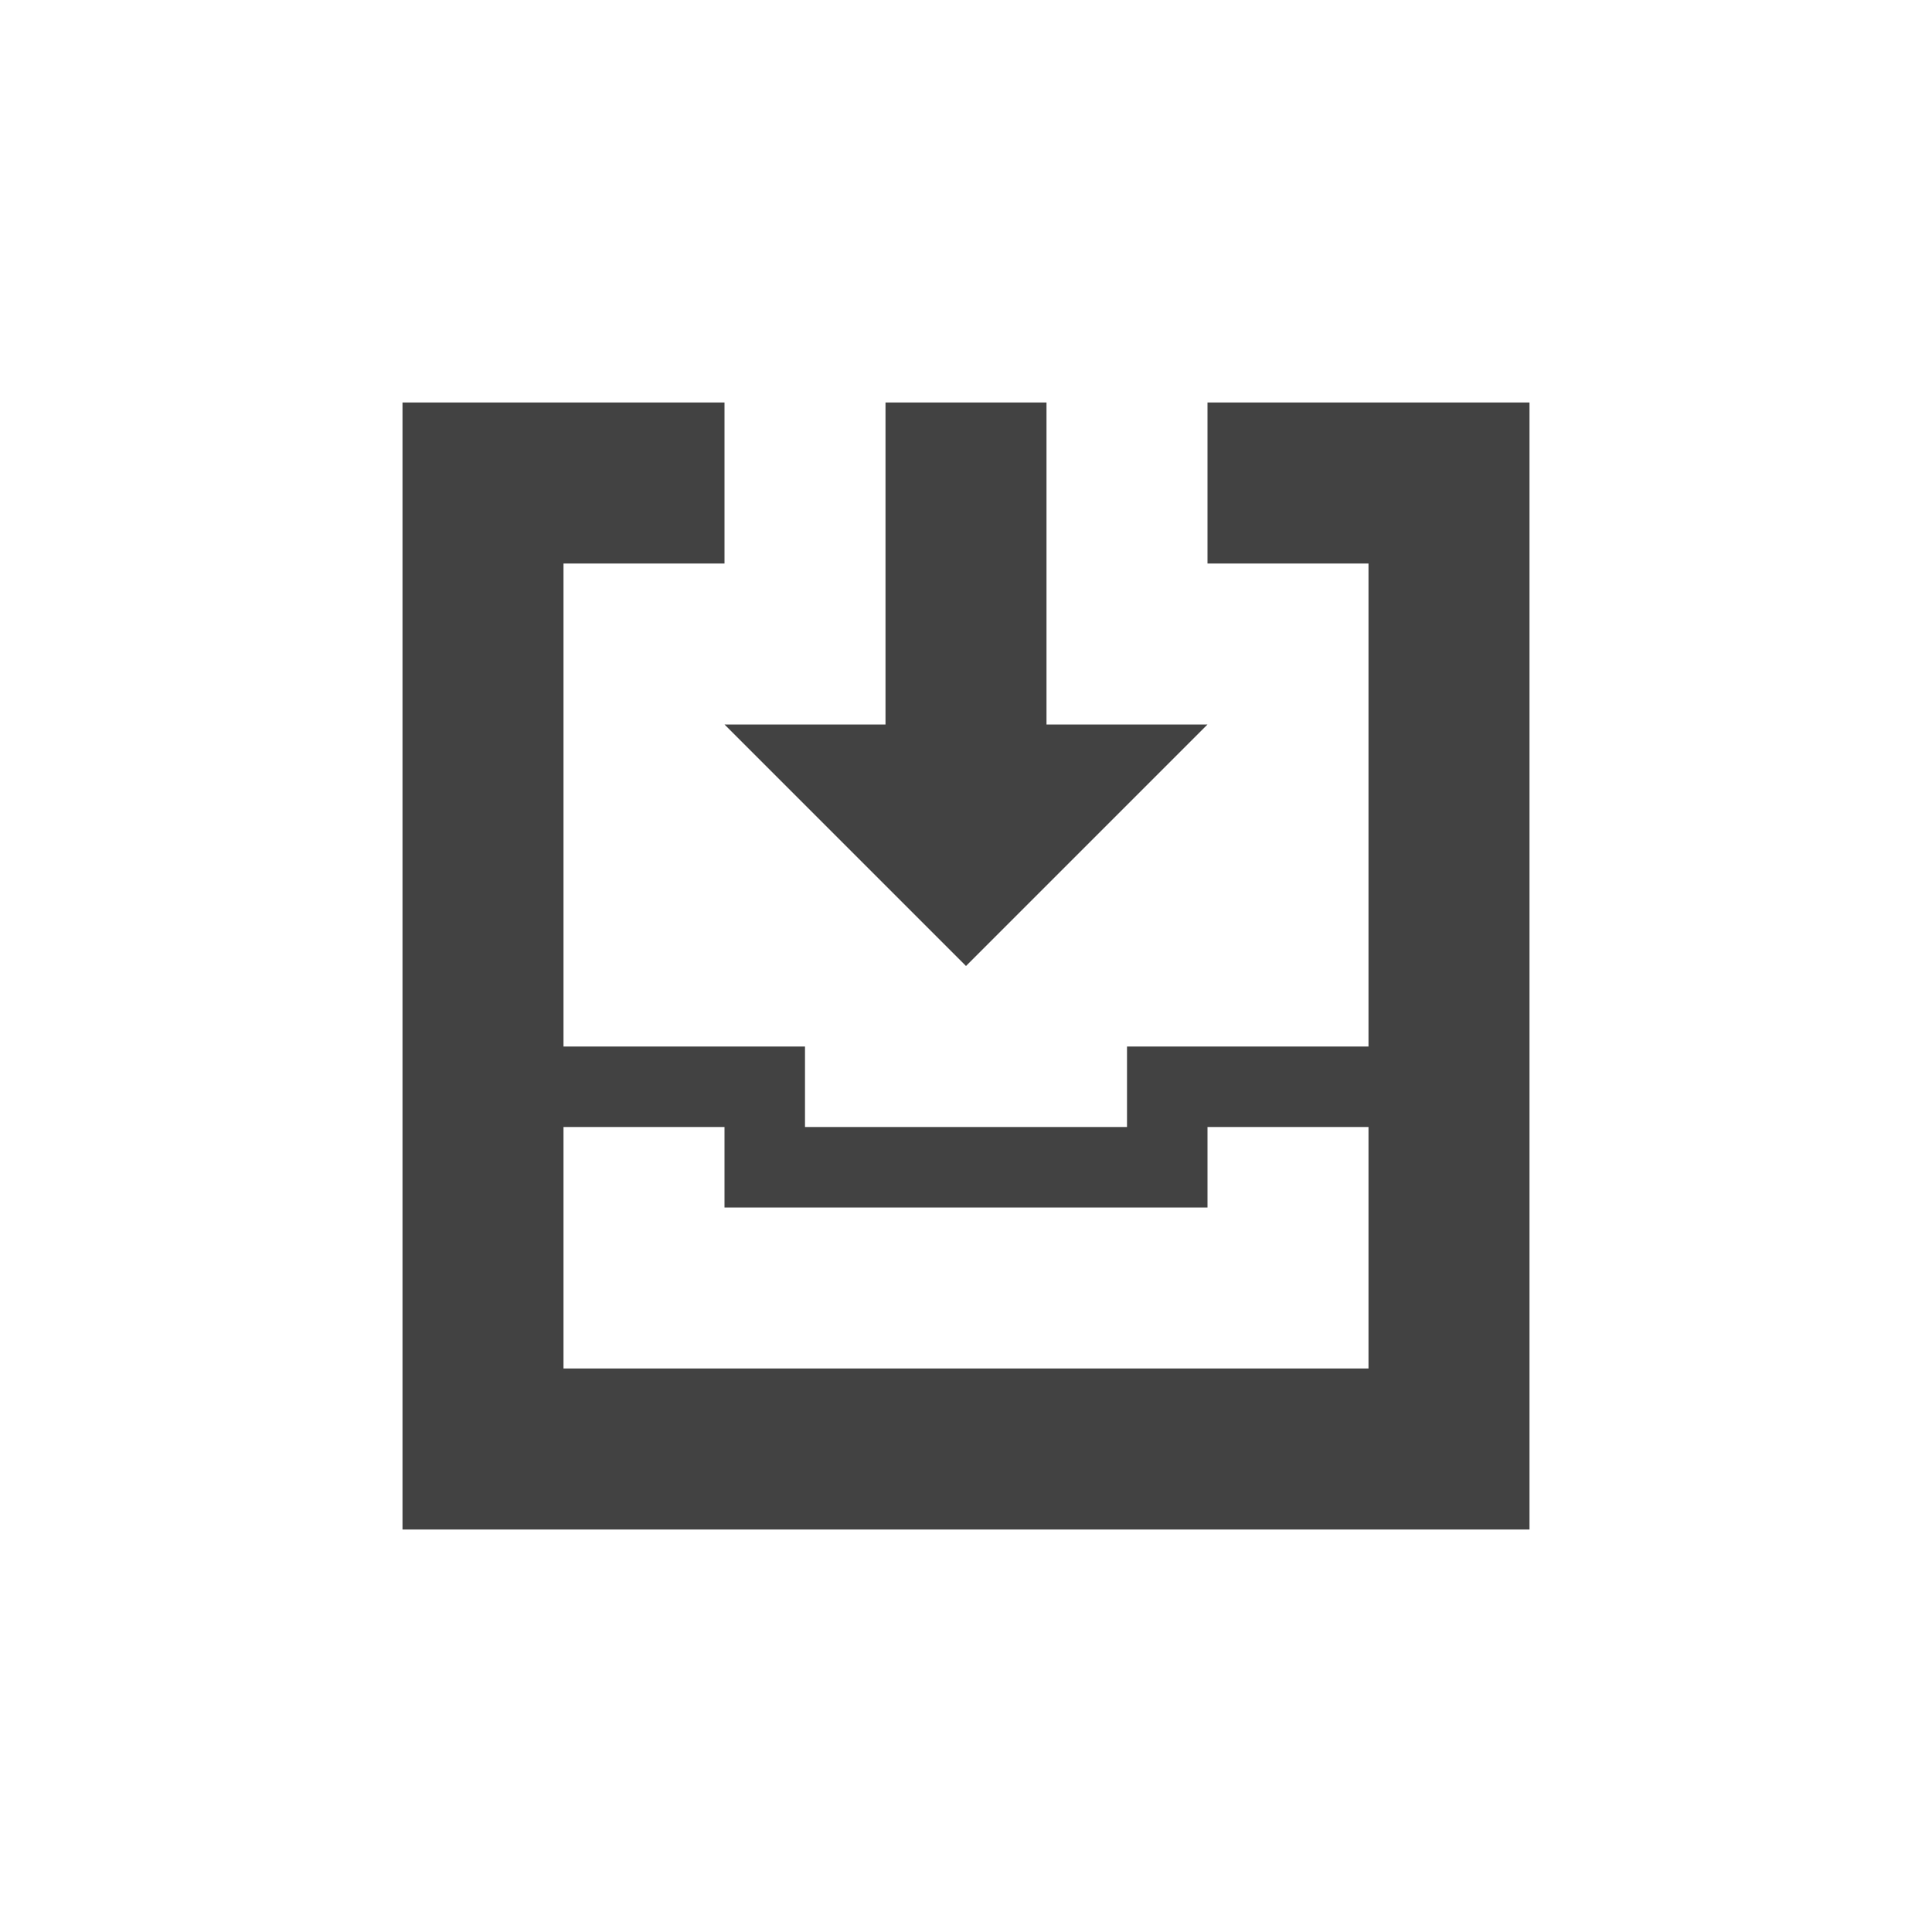 
<svg xmlns="http://www.w3.org/2000/svg" xmlns:xlink="http://www.w3.org/1999/xlink" width="24px" height="24px" viewBox="0 0 24 24" version="1.1">
<g id="surface1">
<defs>
  <style id="current-color-scheme" type="text/css">
   .ColorScheme-Text { color:#424242; } .ColorScheme-Highlight { color:#eeeeee; }
  </style>
 </defs>
<path style="fill:currentColor" class="ColorScheme-Text" d="M 5 5 L 5 19 L 19 19 L 19 5 L 15 5 L 15 7 L 17 7 L 17 13 L 14 13 L 14 14 L 10 14 L 10 13 L 7 13 L 7 7 L 9 7 L 9 5 Z M 11 5 L 11 9 L 9 9 L 12 12 L 15 9 L 13 9 L 13 5 Z M 7 14 L 9 14 L 9 15 L 15 15 L 15 14 L 17 14 L 17 17 L 7 17 Z M 7 14 "/>
</g>
</svg>

